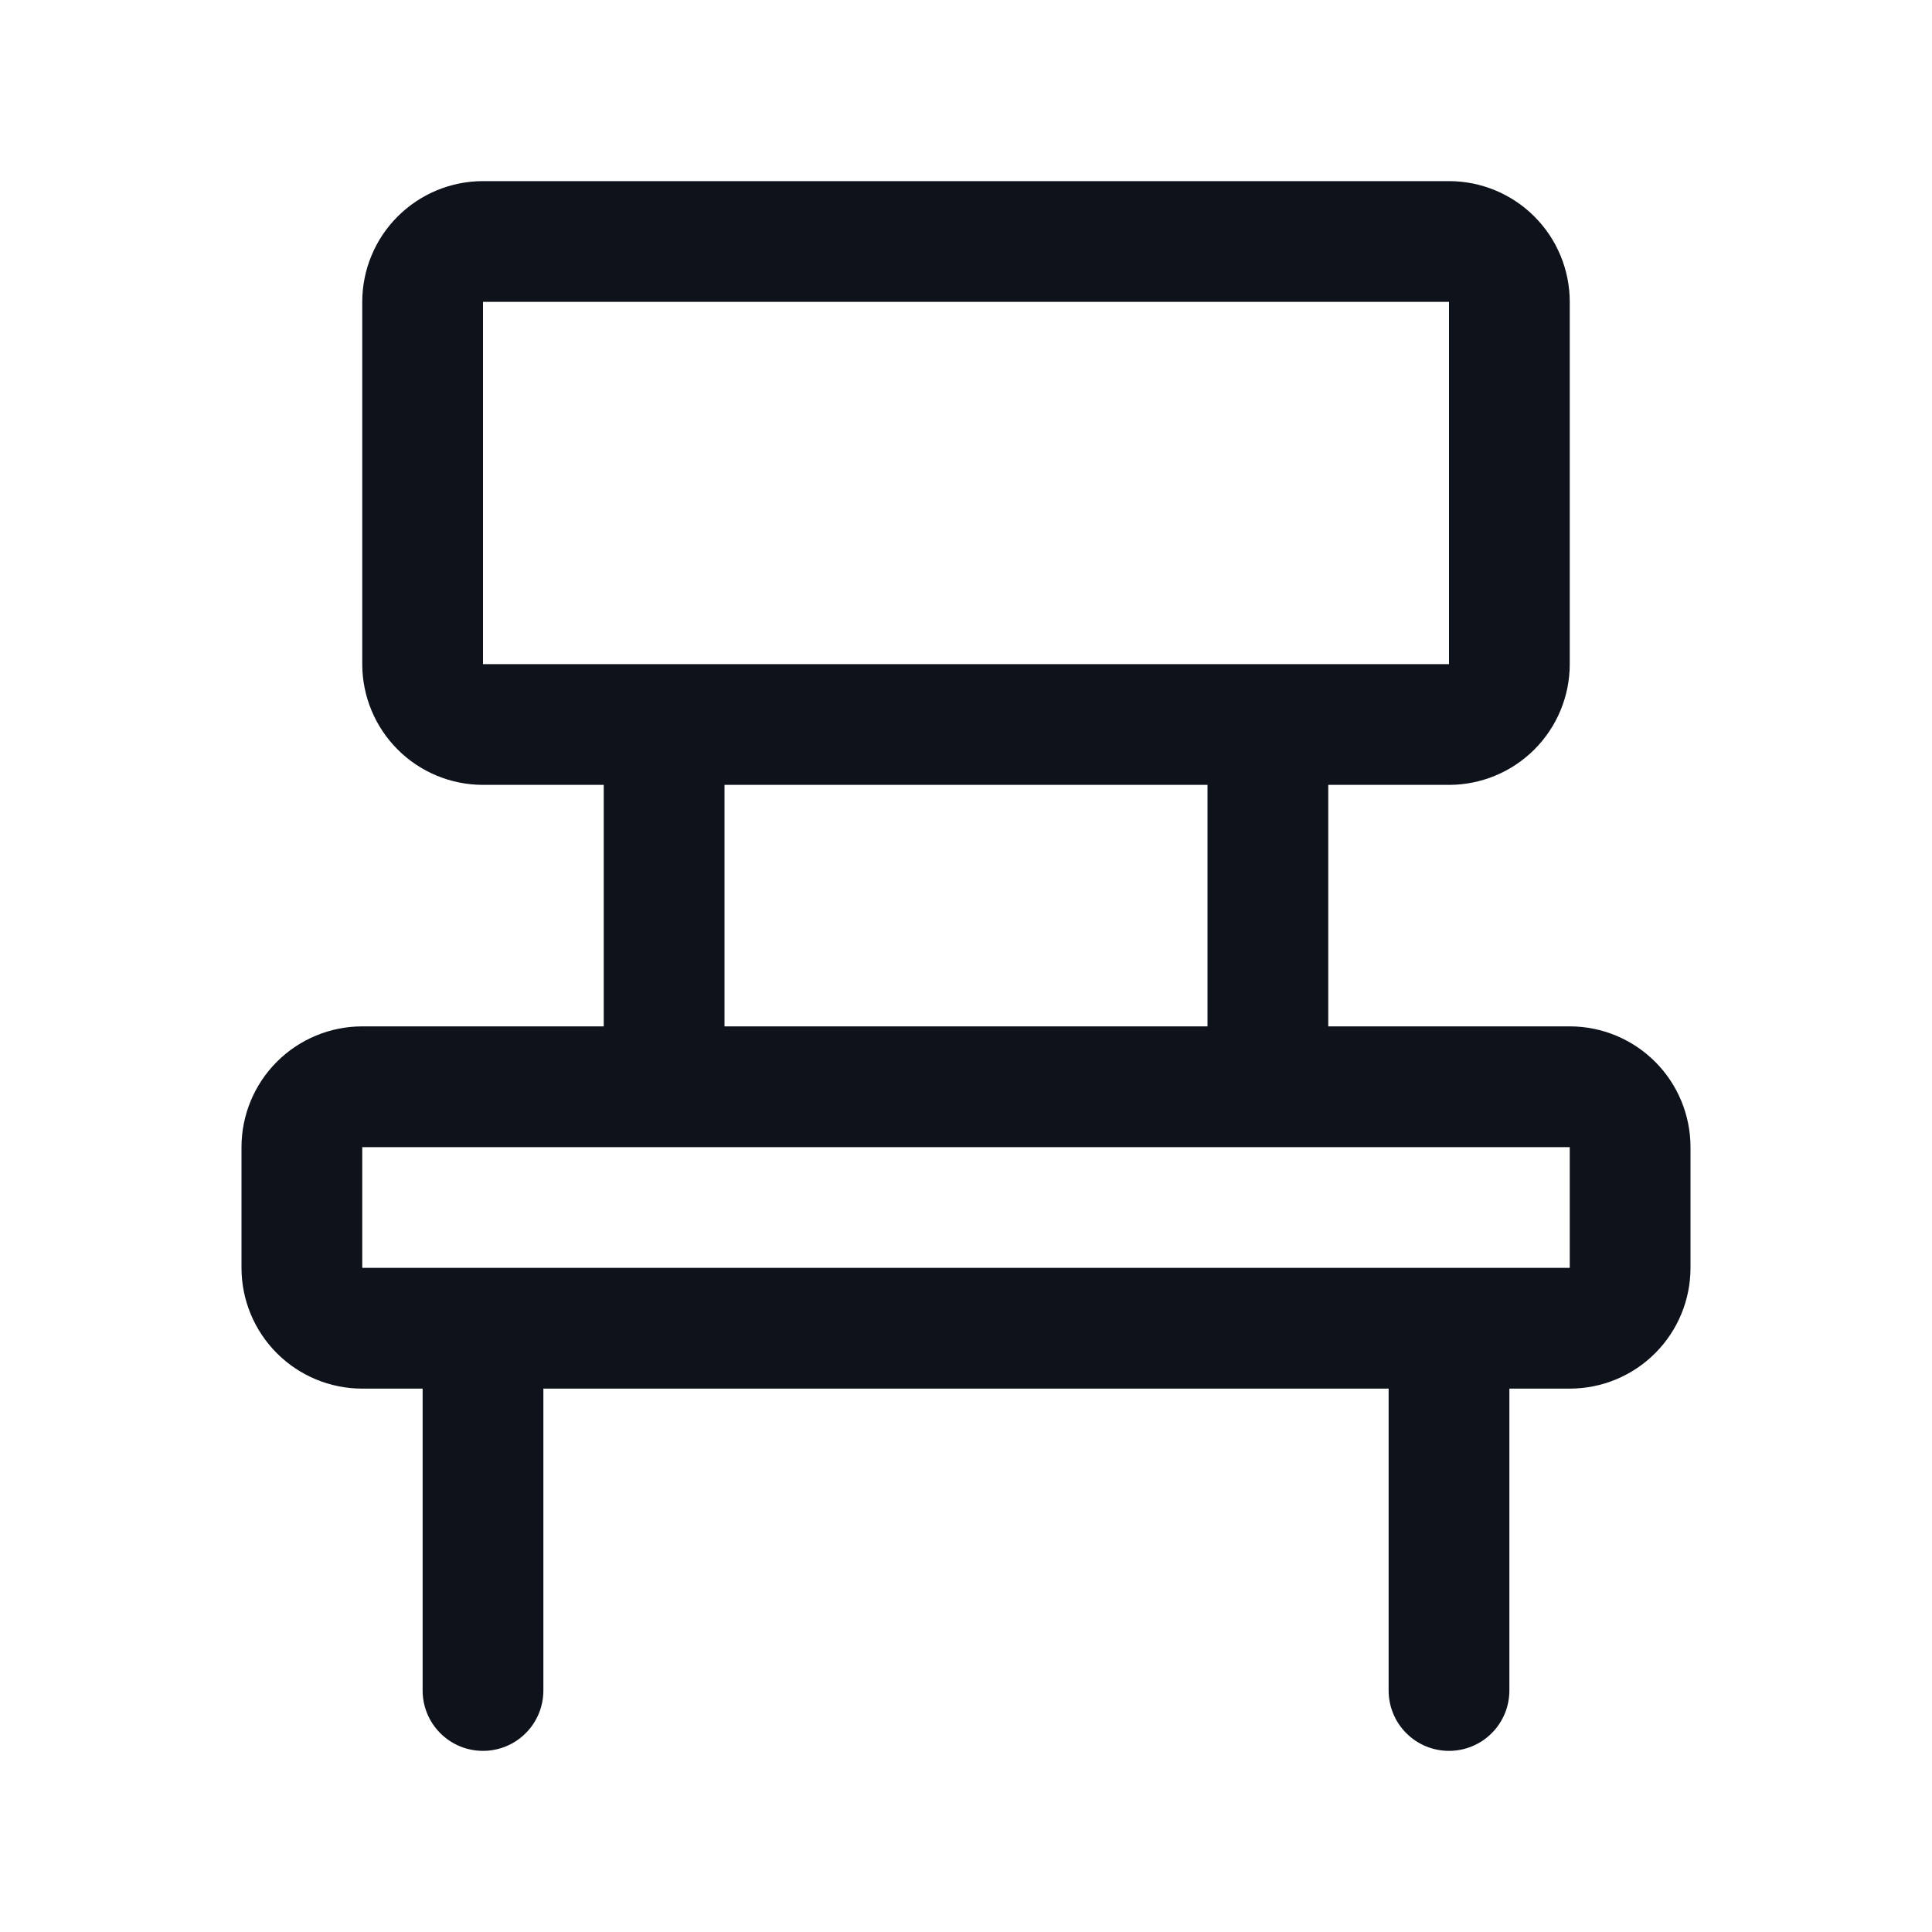 <svg width="32" height="32" viewBox="0 0 32 32" fill="none" xmlns="http://www.w3.org/2000/svg">
<path d="M26 17H22V13H24C24.53 13 25.039 12.789 25.414 12.414C25.789 12.039 26 11.53 26 11V5C26 4.47 25.789 3.961 25.414 3.586C25.039 3.211 24.53 3 24 3H8C7.47 3 6.961 3.211 6.586 3.586C6.211 3.961 6 4.47 6 5V11C6 11.53 6.211 12.039 6.586 12.414C6.961 12.789 7.47 13 8 13H10V17H6C5.47 17 4.961 17.211 4.586 17.586C4.211 17.961 4 18.47 4 19V21C4 21.53 4.211 22.039 4.586 22.414C4.961 22.789 5.47 23 6 23H7V28C7 28.265 7.105 28.52 7.293 28.707C7.48 28.895 7.735 29 8 29C8.265 29 8.52 28.895 8.707 28.707C8.895 28.52 9 28.265 9 28V23H23V28C23 28.265 23.105 28.52 23.293 28.707C23.48 28.895 23.735 29 24 29C24.265 29 24.52 28.895 24.707 28.707C24.895 28.52 25 28.265 25 28V23H26C26.53 23 27.039 22.789 27.414 22.414C27.789 22.039 28 21.53 28 21V19C28 18.47 27.789 17.961 27.414 17.586C27.039 17.211 26.53 17 26 17ZM8 5H24V11H8V5ZM12 13H20V17H12V13ZM26 21H6V19H26V21Z" fill="#0E121B"/>
</svg>
